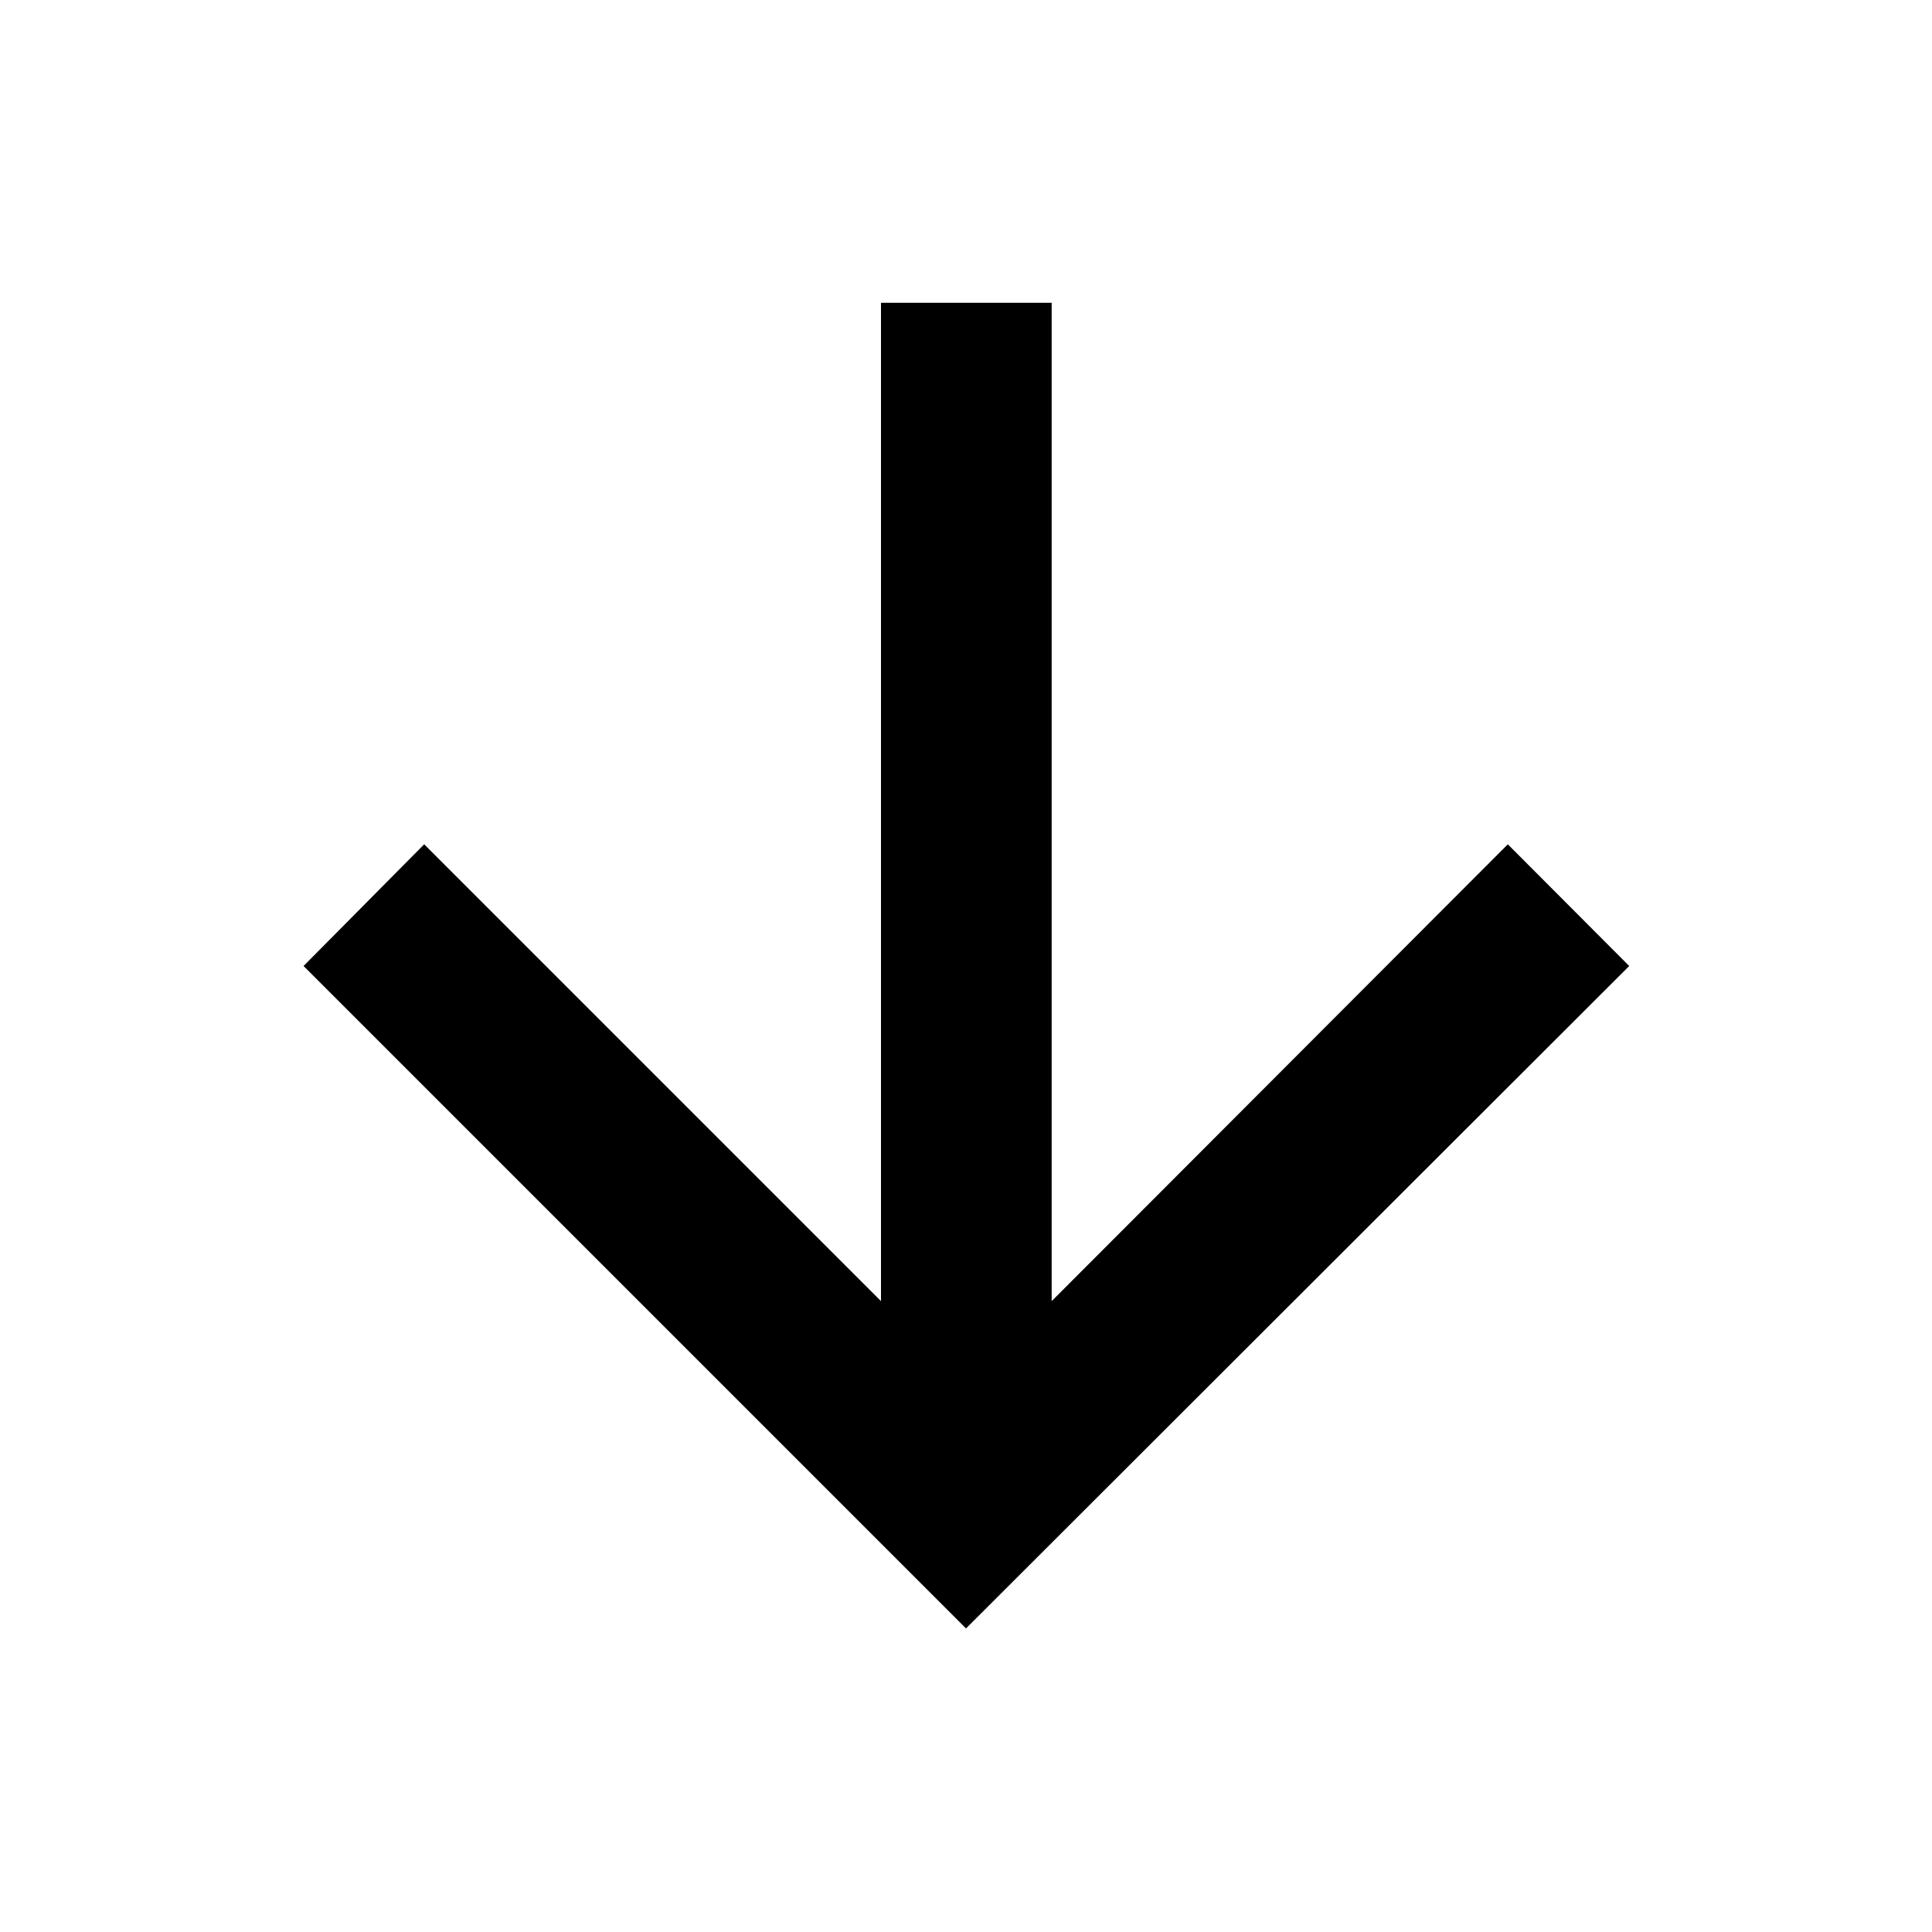 <svg xmlns="http://www.w3.org/2000/svg" height="40" viewBox="0 -960 960 960" width="40"><path d="M437.76-809.54v496.06L210.77-540.47 150.84-480 480-150.84 809.54-480l-60.31-60.47-226.66 226.99v-496.06h-84.81Z"/></svg>